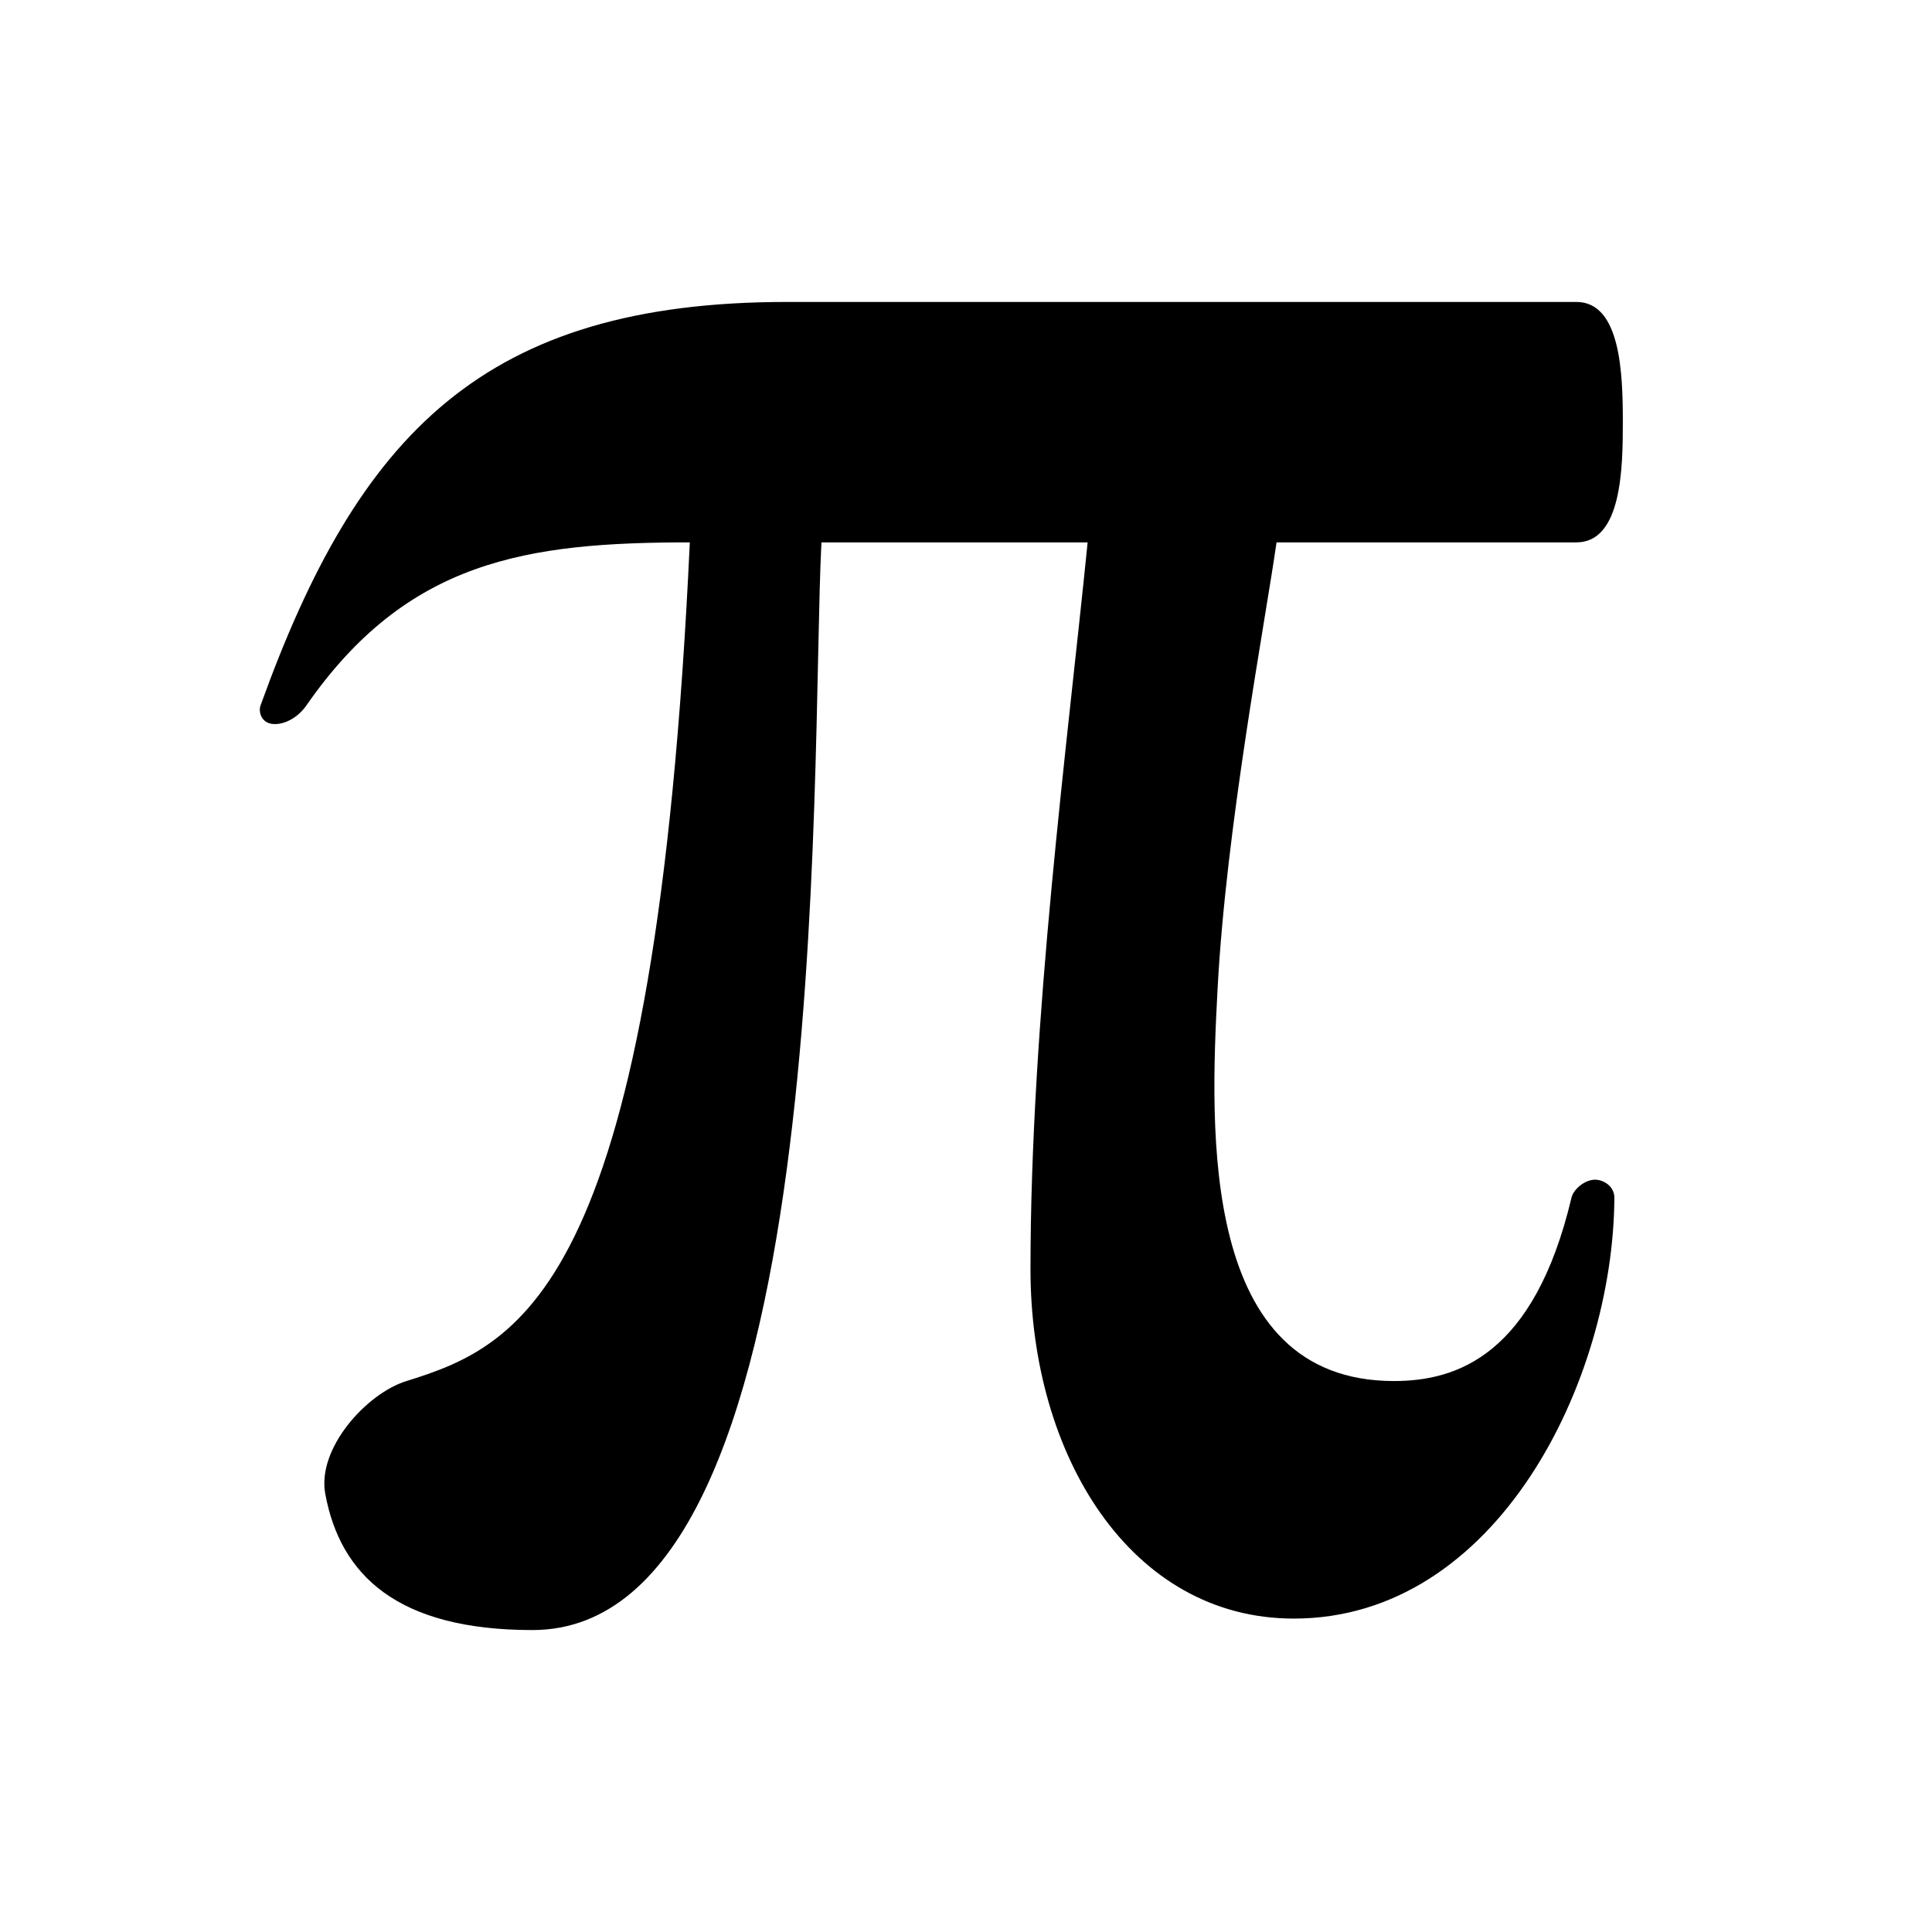 <svg xmlns="http://www.w3.org/2000/svg" width="45" height="45"><path d="M36.602 27.9c-.87 3.666-2.667 4.267-4.134 4.267-4.518 0-4.285-5.818-4.108-9.137.2-3.776 1.107-8.53 1.373-10.397h6.984c1.057 0 1.082-1.732 1.082-2.8 0-1.12-.047-2.8-1.082-2.8H18.335c-7.067 0-9.989 3.071-12.267 9.4-.053.148.02.409.29.43.27.023.586-.155.777-.43 2.352-3.387 5.132-3.8 8.932-3.8-.8 17.267-3.86 18.687-6.599 19.534-.927.286-2.088 1.565-1.892 2.627.349 1.893 1.677 3.173 4.826 3.173 7.082 0 6.465-20.134 6.731-25.334h6.2c-.466 4.667-1.331 11.134-1.331 16.934 0 4.333 2.333 8.133 6.133 8.133 4.733 0 7.443-5.533 7.467-9.8.001-.254-.224-.406-.422-.422-.238-.018-.527.204-.578.422z"/></svg>